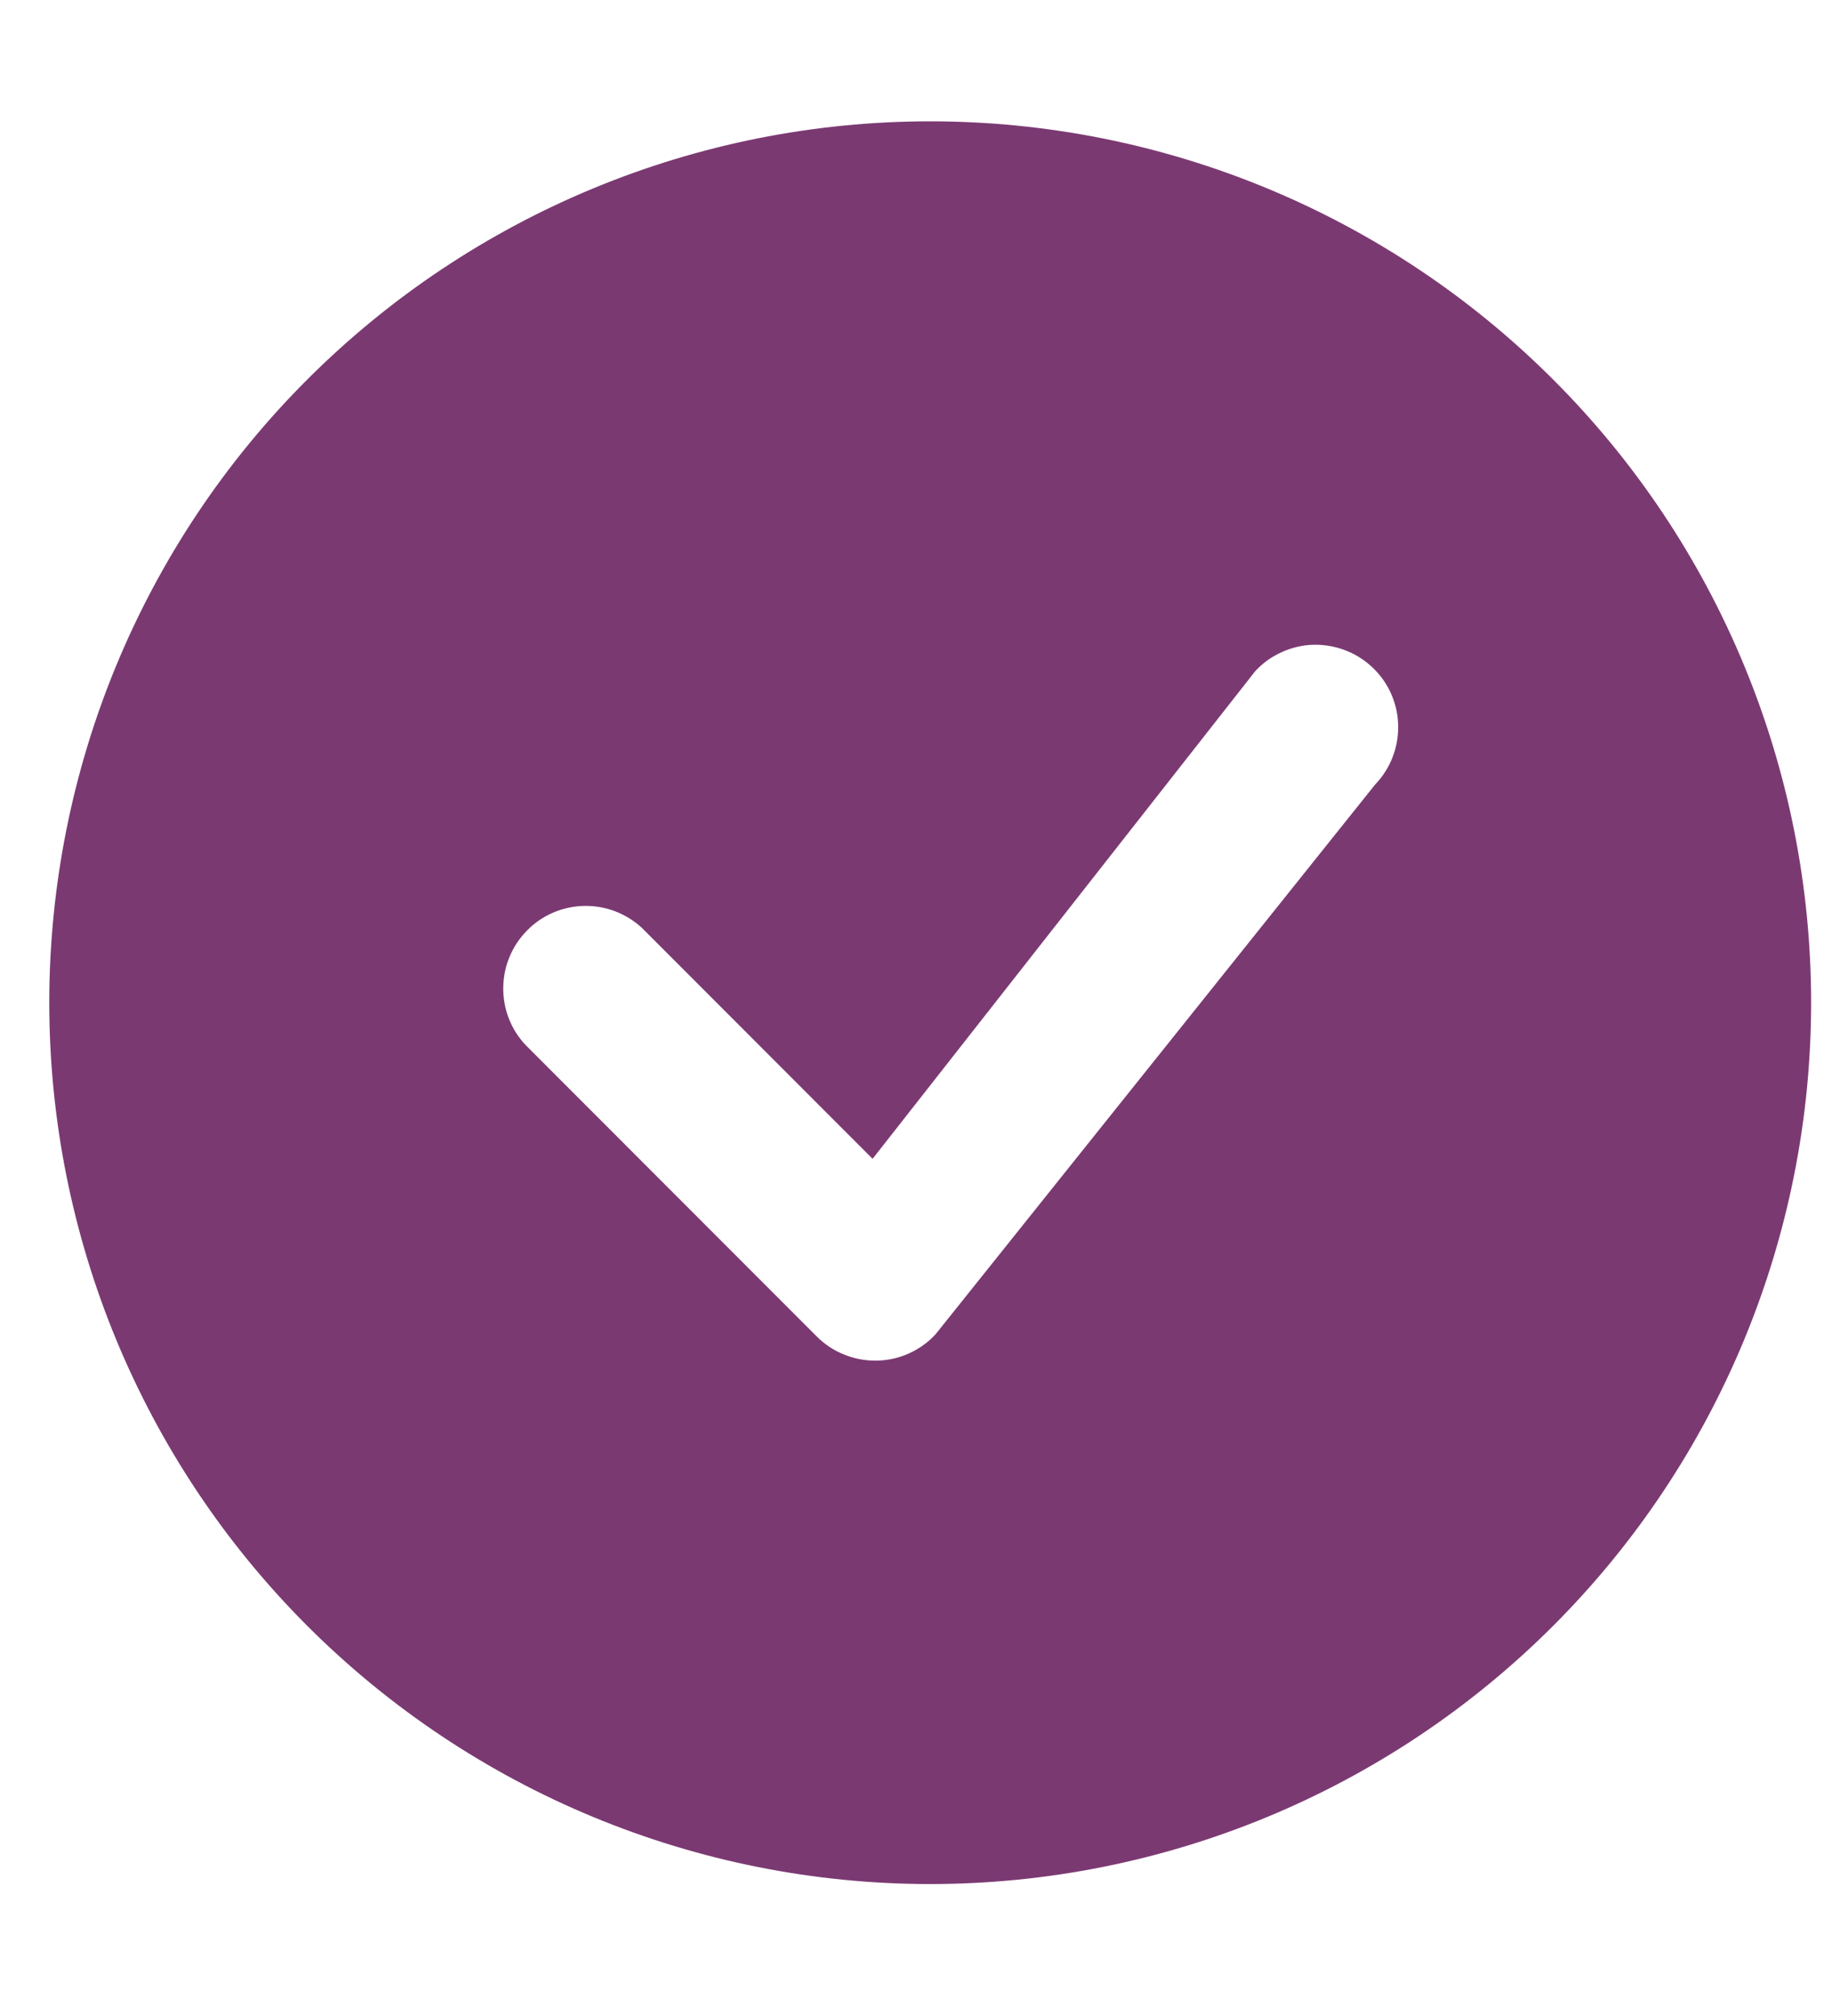 <svg width="10" height="11" viewBox="0 0 10 11" fill="none" xmlns="http://www.w3.org/2000/svg">
<path d="M9.886 5.471C9.886 6.746 9.38 7.969 8.478 8.871C7.576 9.773 6.353 10.28 5.077 10.28C3.802 10.28 2.579 9.773 1.677 8.871C0.775 7.969 0.269 6.746 0.269 5.471C0.269 4.196 0.775 2.972 1.677 2.071C2.579 1.169 3.802 0.662 5.077 0.662C6.353 0.662 7.576 1.169 8.478 2.071C9.38 2.972 9.886 4.196 9.886 5.471ZM7.5 3.65C7.457 3.607 7.406 3.573 7.35 3.551C7.293 3.528 7.233 3.517 7.172 3.518C7.112 3.519 7.052 3.533 6.997 3.558C6.941 3.583 6.892 3.618 6.851 3.663L4.763 6.323L3.505 5.064C3.419 4.984 3.306 4.941 3.19 4.943C3.073 4.945 2.961 4.992 2.879 5.075C2.796 5.158 2.749 5.269 2.747 5.386C2.745 5.503 2.788 5.616 2.868 5.701L4.458 7.292C4.501 7.335 4.552 7.369 4.608 7.391C4.664 7.414 4.725 7.425 4.785 7.424C4.846 7.423 4.905 7.41 4.961 7.385C5.016 7.36 5.066 7.325 5.107 7.28L7.506 4.281C7.588 4.196 7.633 4.082 7.632 3.964C7.631 3.846 7.584 3.733 7.5 3.65H7.5Z" fill="#7B3972"/>
</svg>
